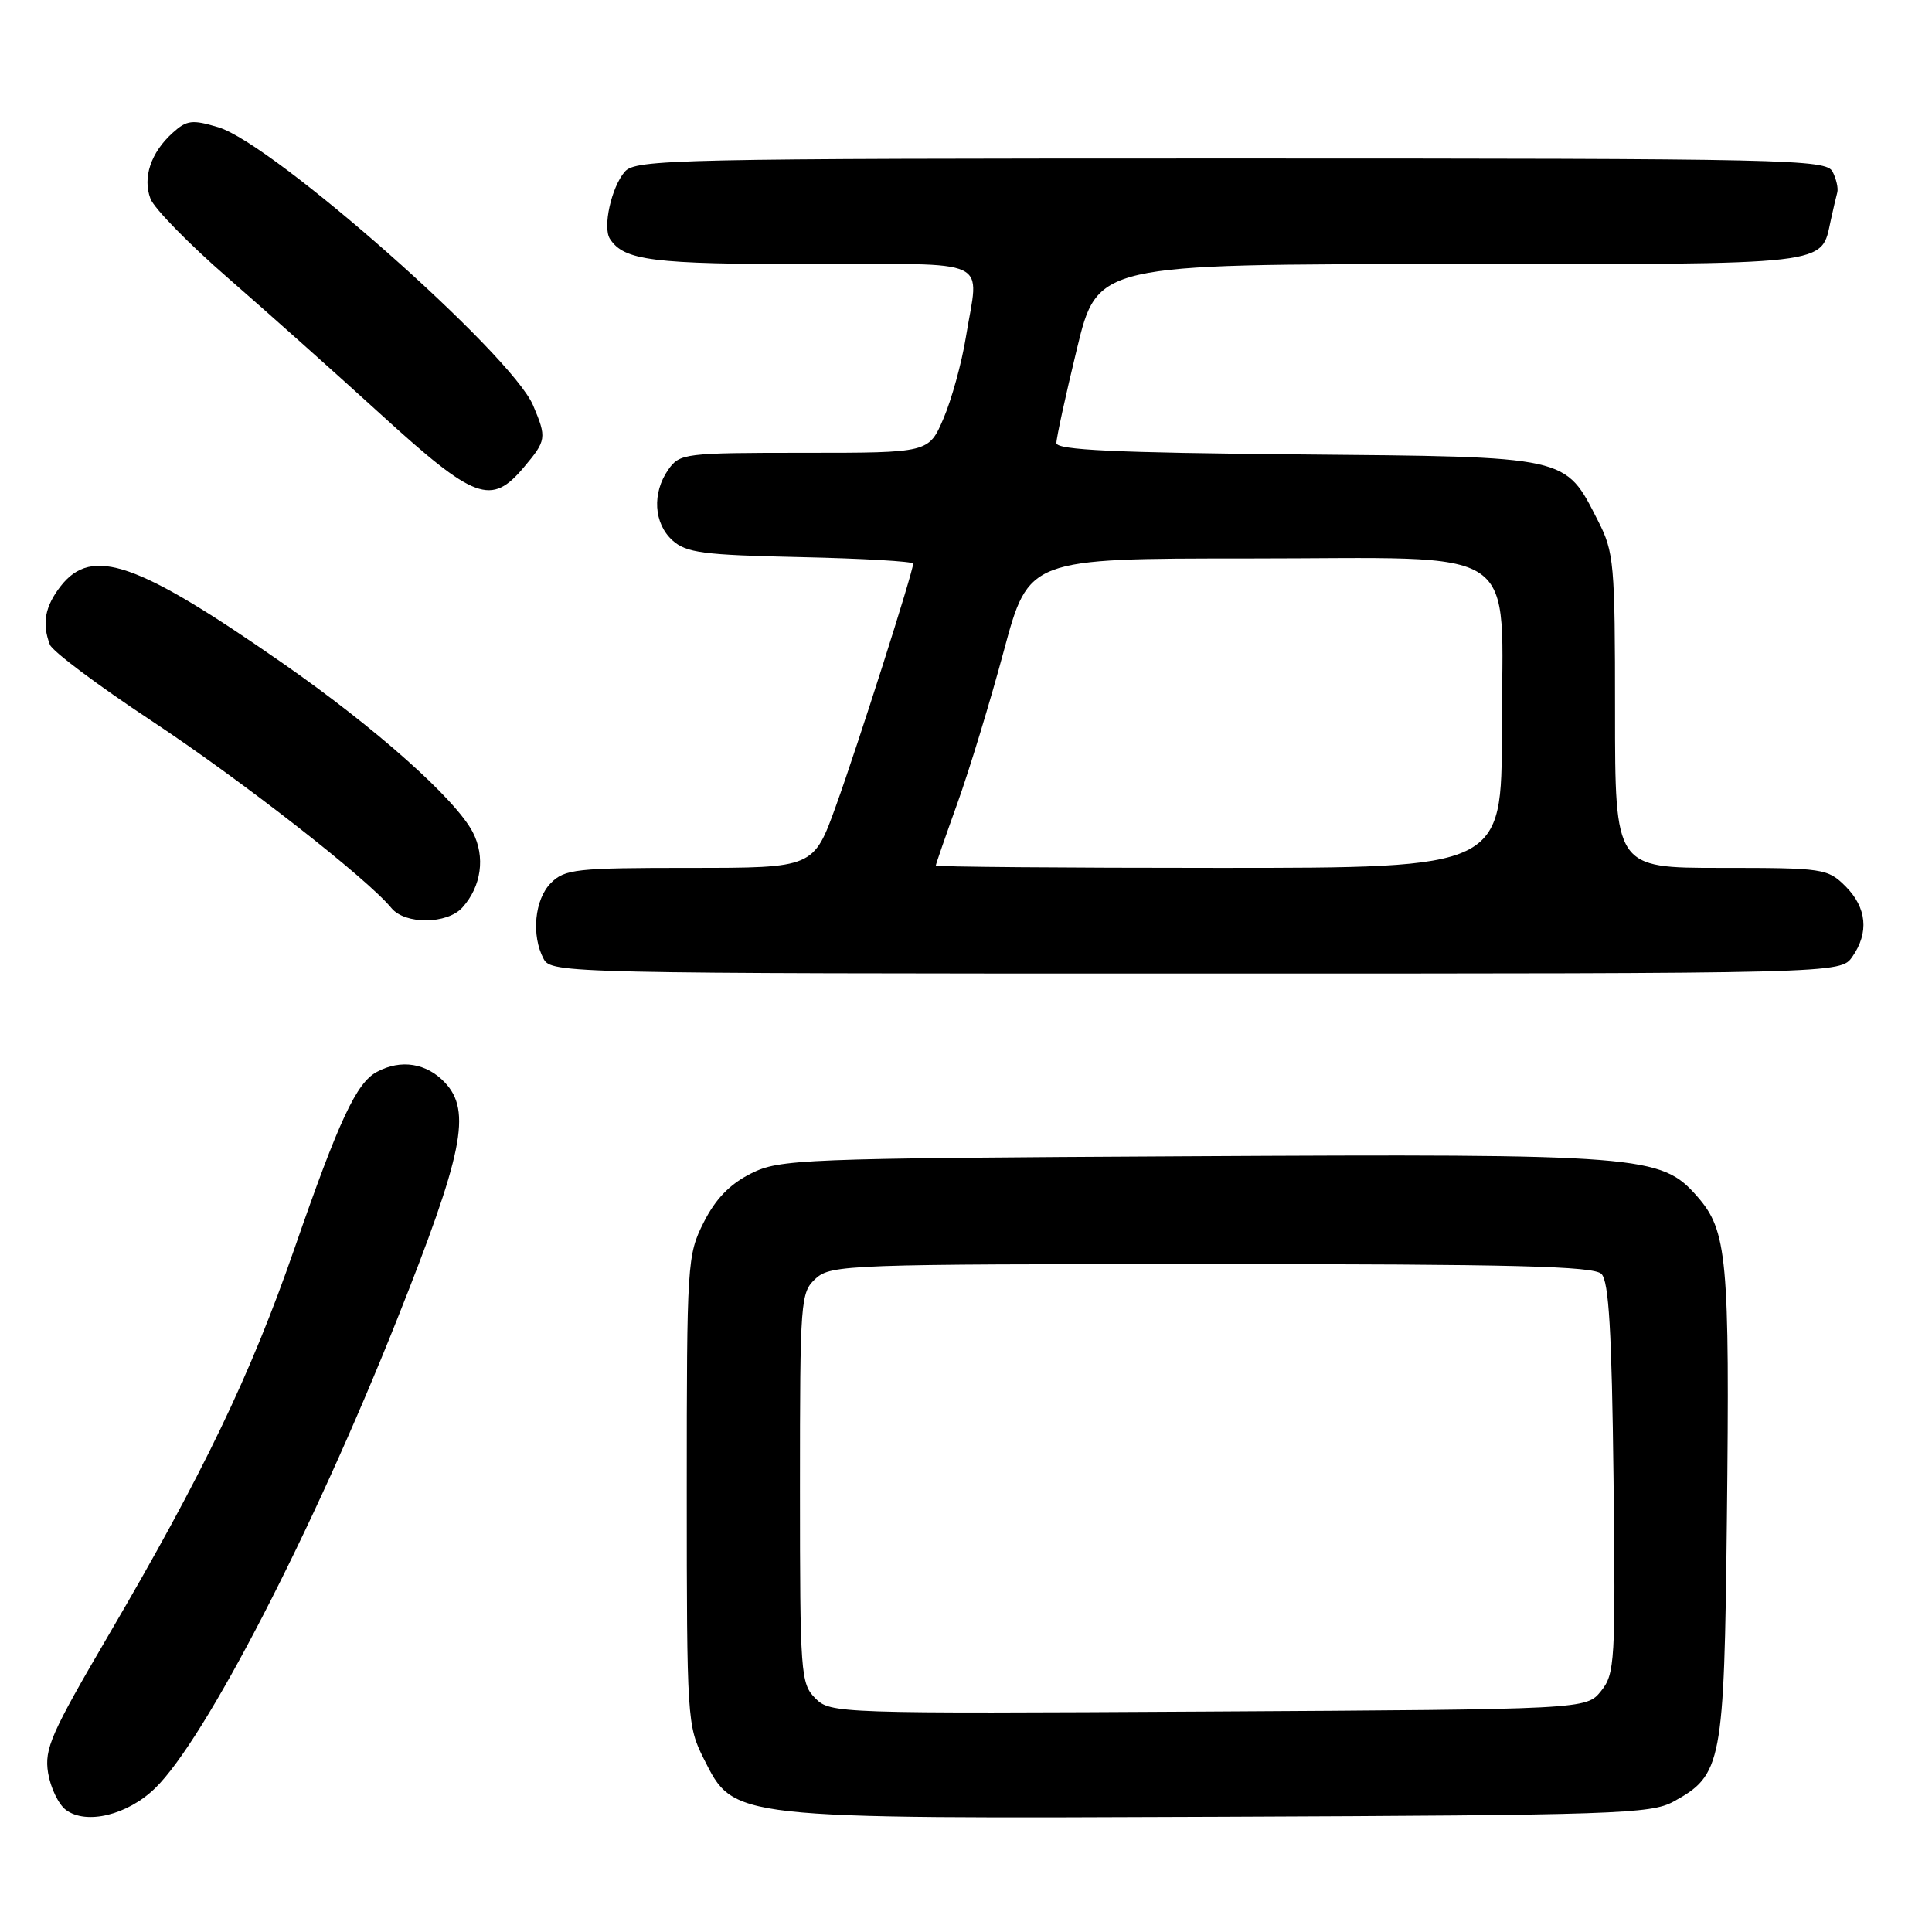 <?xml version="1.0" encoding="UTF-8" standalone="no"?>
<!DOCTYPE svg PUBLIC "-//W3C//DTD SVG 1.1//EN" "http://www.w3.org/Graphics/SVG/1.1/DTD/svg11.dtd" >
<svg xmlns="http://www.w3.org/2000/svg" xmlns:xlink="http://www.w3.org/1999/xlink" version="1.1" viewBox="0 0 256 256">
 <g >
 <path fill="currentColor"
d=" M 20.54 236.96 C 27.17 230.54 41.40 202.98 52.56 174.97 C 61.38 152.82 62.51 147.24 58.96 143.45 C 56.52 140.86 53.13 140.32 49.94 142.03 C 47.22 143.49 44.93 148.39 39.02 165.43 C 33.21 182.19 26.92 195.27 14.40 216.64 C 6.76 229.69 5.86 231.73 6.37 234.91 C 6.69 236.88 7.75 239.09 8.73 239.82 C 11.42 241.83 16.88 240.51 20.54 236.96 Z  M 221.73 238.73 C 228.18 235.21 228.46 233.72 228.82 201.50 C 229.21 166.62 228.88 163.07 224.87 158.51 C 220.10 153.08 217.65 152.88 157.39 153.21 C 105.82 153.49 103.33 153.59 99.50 155.50 C 96.71 156.90 94.82 158.85 93.25 161.96 C 91.06 166.30 91.00 167.26 91.00 197.50 C 91.00 227.74 91.06 228.70 93.25 233.04 C 97.30 241.08 96.52 240.99 162.00 240.73 C 213.87 240.52 218.76 240.36 221.73 238.73 Z  M 245.44 126.78 C 247.68 123.58 247.36 120.27 244.55 117.45 C 242.17 115.08 241.62 115.00 228.05 115.00 C 214.00 115.00 214.00 115.00 214.00 94.21 C 214.00 74.63 213.87 73.17 211.75 69.02 C 207.32 60.35 208.17 60.54 171.93 60.21 C 147.79 59.99 140.00 59.63 139.98 58.71 C 139.97 58.04 141.19 52.44 142.69 46.25 C 145.41 35.00 145.41 35.00 192.13 35.00 C 243.23 35.00 241.26 35.23 242.59 29.18 C 242.91 27.71 243.30 26.05 243.45 25.50 C 243.60 24.95 243.32 23.71 242.83 22.75 C 241.98 21.11 237.17 21.00 163.12 21.00 C 89.31 21.00 84.21 21.11 82.79 22.75 C 81.01 24.80 79.83 30.13 80.82 31.65 C 82.69 34.53 86.43 35.00 107.43 35.00 C 131.94 35.00 129.72 33.95 127.98 44.70 C 127.43 48.11 126.09 52.95 125.02 55.45 C 123.07 60.00 123.07 60.00 106.59 60.00 C 90.70 60.00 90.06 60.08 88.56 62.22 C 86.38 65.33 86.62 69.34 89.10 71.60 C 90.93 73.25 93.13 73.54 106.10 73.82 C 114.30 74.00 121.00 74.39 121.00 74.68 C 121.00 75.74 113.70 98.66 110.78 106.75 C 107.81 115.00 107.81 115.00 91.41 115.00 C 76.33 115.00 74.84 115.16 73.00 117.00 C 70.83 119.17 70.37 123.95 72.04 127.07 C 73.05 128.95 75.06 129.00 158.48 129.00 C 243.89 129.00 243.89 129.00 245.44 126.78 Z  M 61.27 120.25 C 63.79 117.45 64.33 113.54 62.65 110.28 C 60.37 105.88 49.75 96.43 37.45 87.87 C 18.19 74.46 12.21 72.38 8.07 77.63 C 5.96 80.33 5.53 82.60 6.61 85.42 C 6.94 86.30 13.01 90.84 20.09 95.52 C 31.99 103.39 48.63 116.38 51.87 120.33 C 53.68 122.53 59.26 122.48 61.27 120.25 Z  M 69.41 61.92 C 72.41 58.36 72.46 58.02 70.64 53.72 C 67.75 46.91 36.21 19.04 28.92 16.86 C 25.47 15.83 24.75 15.91 22.89 17.59 C 19.99 20.20 18.87 23.52 19.94 26.34 C 20.43 27.62 25.03 32.33 30.16 36.79 C 35.30 41.26 44.45 49.43 50.50 54.94 C 62.93 66.27 65.09 67.06 69.41 61.92 Z  M 108.04 225.04 C 106.09 223.09 106.00 221.82 106.00 197.15 C 106.00 172.15 106.07 171.25 108.10 169.40 C 110.12 167.58 112.45 167.50 160.55 167.50 C 200.50 167.50 211.17 167.77 212.20 168.80 C 213.18 169.78 213.57 176.38 213.80 195.88 C 214.08 220.23 213.98 221.80 212.14 224.08 C 210.18 226.50 210.18 226.50 160.12 226.79 C 110.92 227.07 110.04 227.04 108.04 225.04 Z  M 124.00 114.69 C 124.00 114.52 125.29 110.81 126.86 106.44 C 128.43 102.07 131.20 92.99 133.01 86.25 C 136.31 74.00 136.31 74.00 165.48 74.00 C 202.42 74.00 199.00 71.67 199.00 96.81 C 199.00 115.00 199.00 115.00 161.50 115.00 C 140.88 115.00 124.00 114.86 124.00 114.69 Z "/>
</g>
</svg>